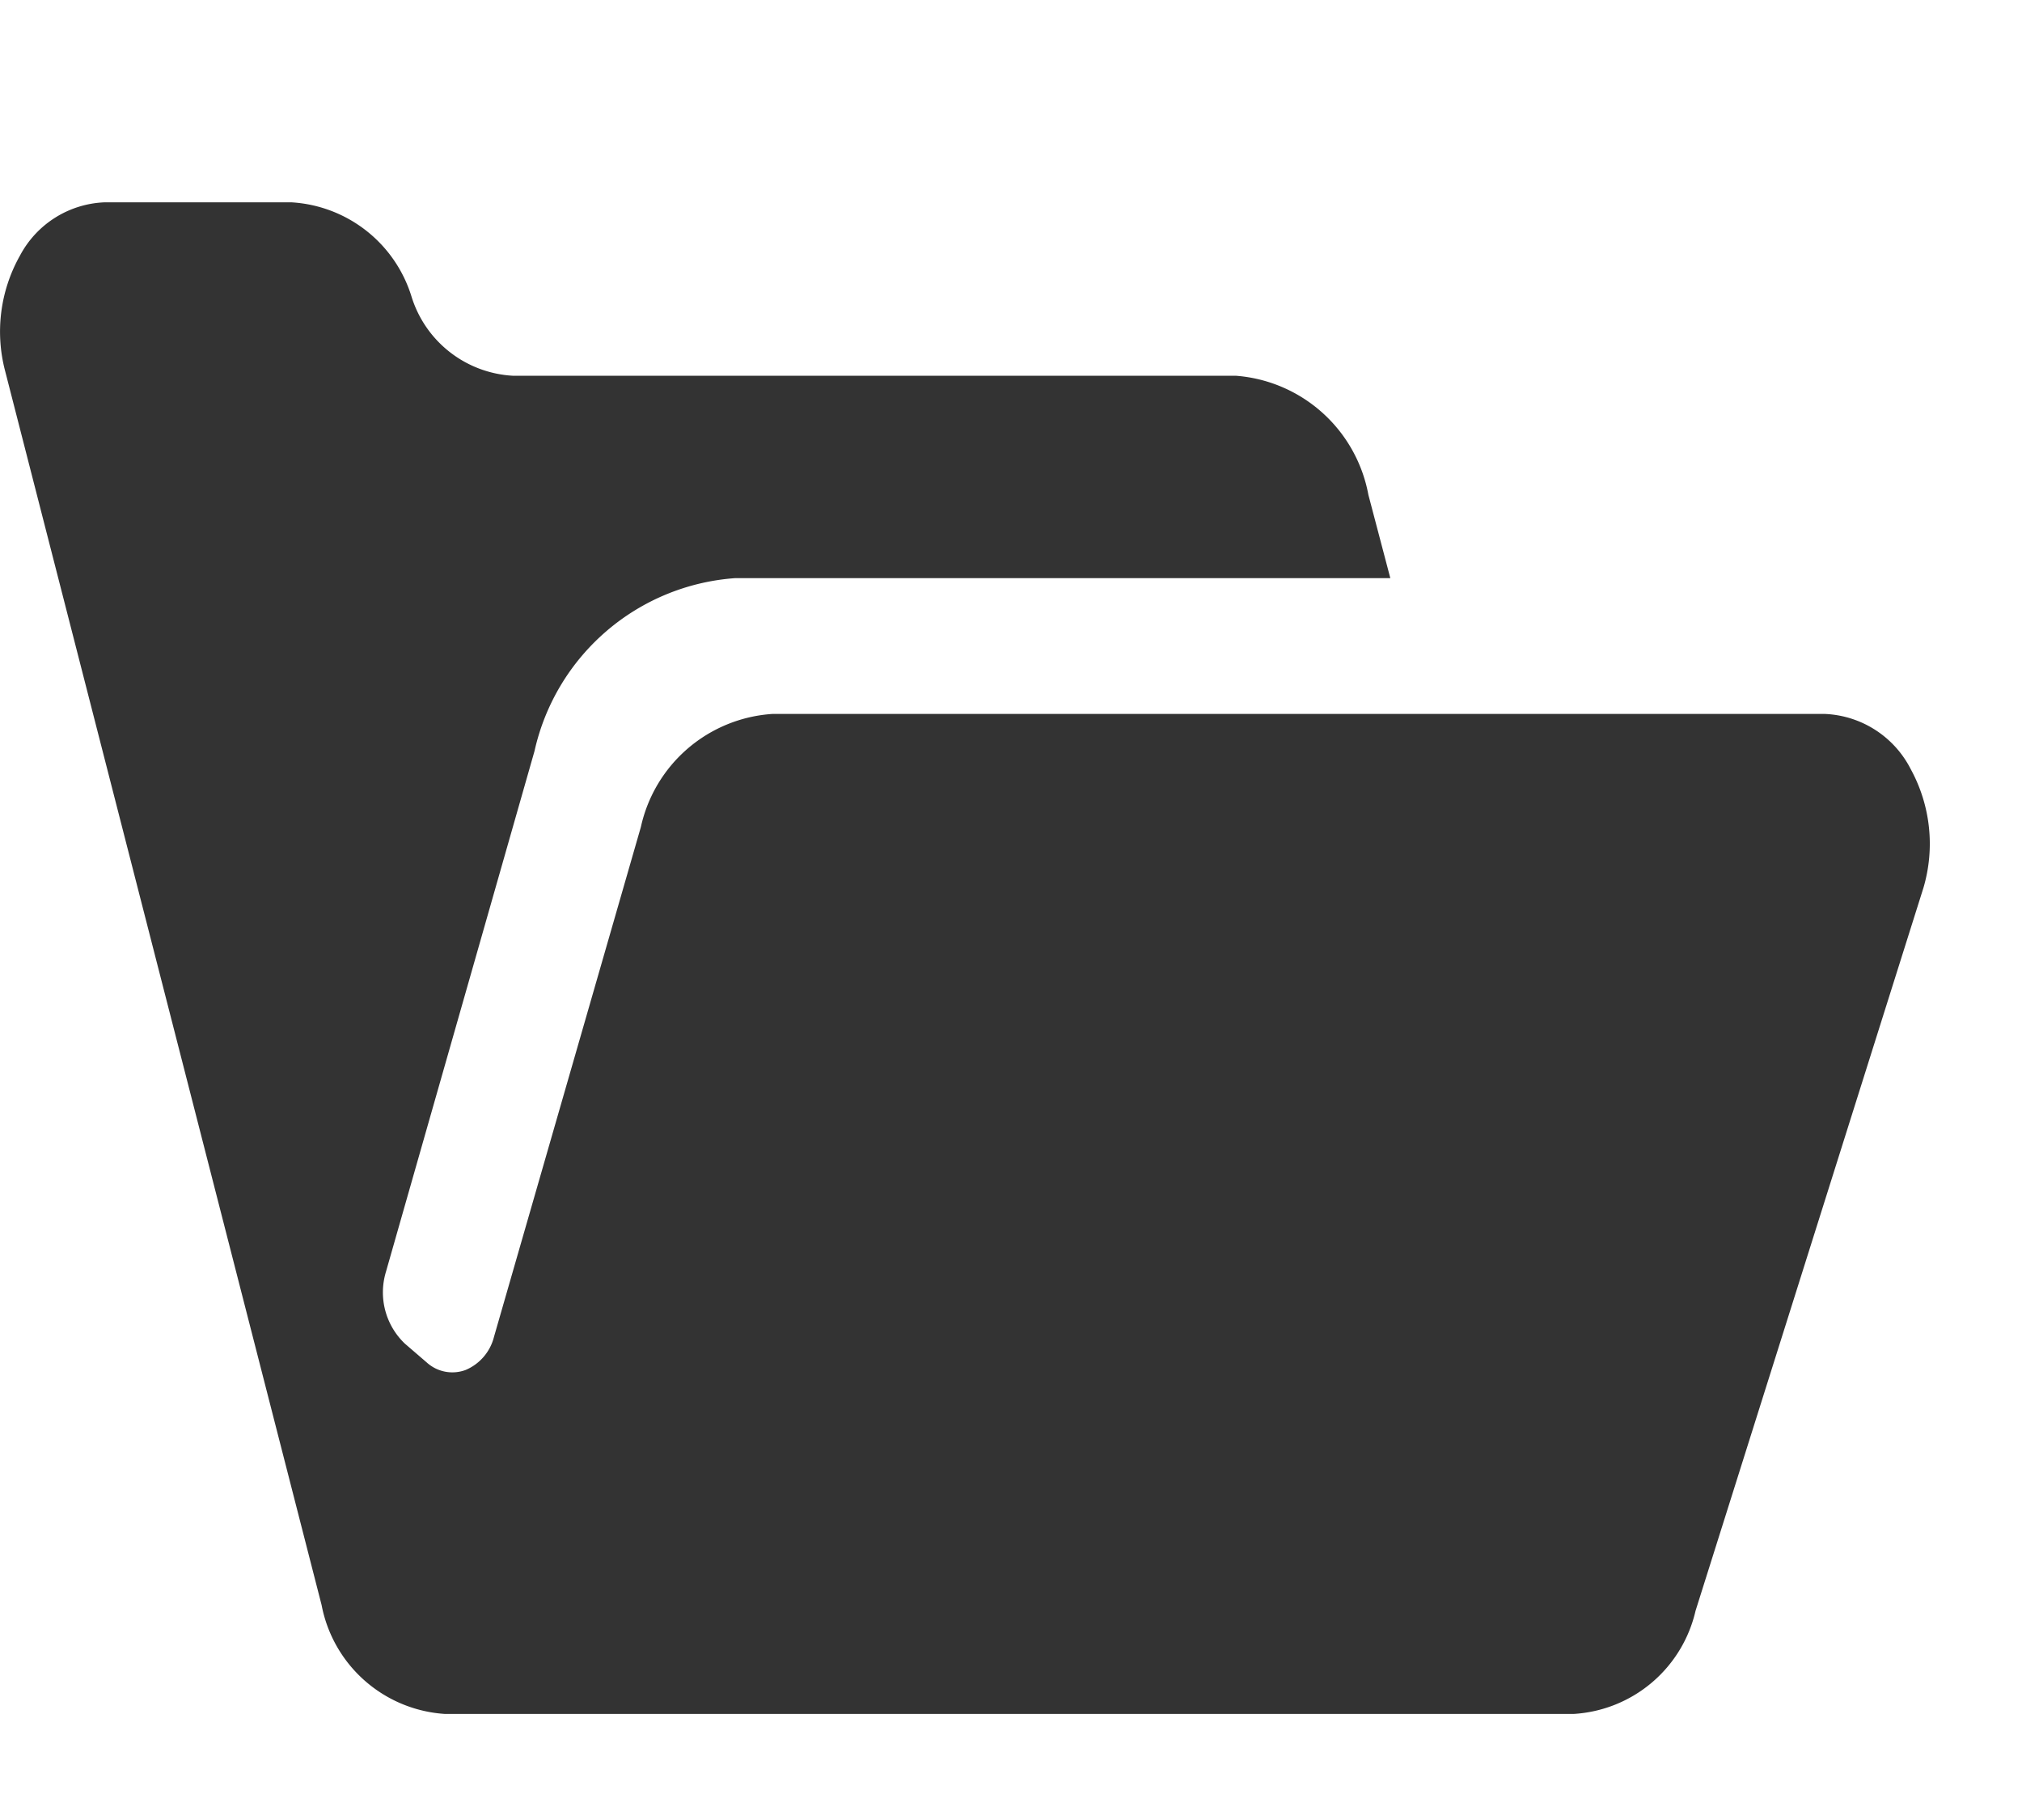 <svg xmlns="http://www.w3.org/2000/svg" width="20" height="18" viewBox="0 0 20 18">
  <g id="グループ_38948" data-name="グループ 38948" transform="translate(96 -3665)">
    <g id="長方形_22532" data-name="長方形 22532" transform="translate(-96 3665)" fill="#fff" stroke="#707070" stroke-width="1" opacity="0">
      <rect width="20" height="18" stroke="none"/>
      <rect x="0.5" y="0.5" width="19" height="17" fill="none"/>
    </g>
    <g id="フォルダアイコン11" transform="translate(-96 3667)">
      <path id="パス_3809" data-name="パス 3809" d="M18.9,94.334a1,1,0,0,0-.849-.547H7.639a1.428,1.428,0,0,0-1.3,1.118L4.886,99.948a.483.483,0,0,1-.28.327.377.377,0,0,1-.385-.074l-.216-.186a.7.7,0,0,1-.188-.709l1.47-5.152a2.193,2.193,0,0,1,1.983-1.71h6.482l-.217-.824a1.444,1.444,0,0,0-1.314-1.178H5.07a1.114,1.114,0,0,1-1-.784,1.324,1.324,0,0,0-1.188-.931H1.036a.991.991,0,0,0-.839.528A1.532,1.532,0,0,0,.052,90.4l3.129,12.2A1.329,1.329,0,0,0,4.4,103.677H15.565a1.318,1.318,0,0,0,1.206-1.02l2.254-7.15A1.538,1.538,0,0,0,18.9,94.334Z" transform="translate(0 -88.726)" fill="#333"/>
    </g>
  </g>
</svg>
